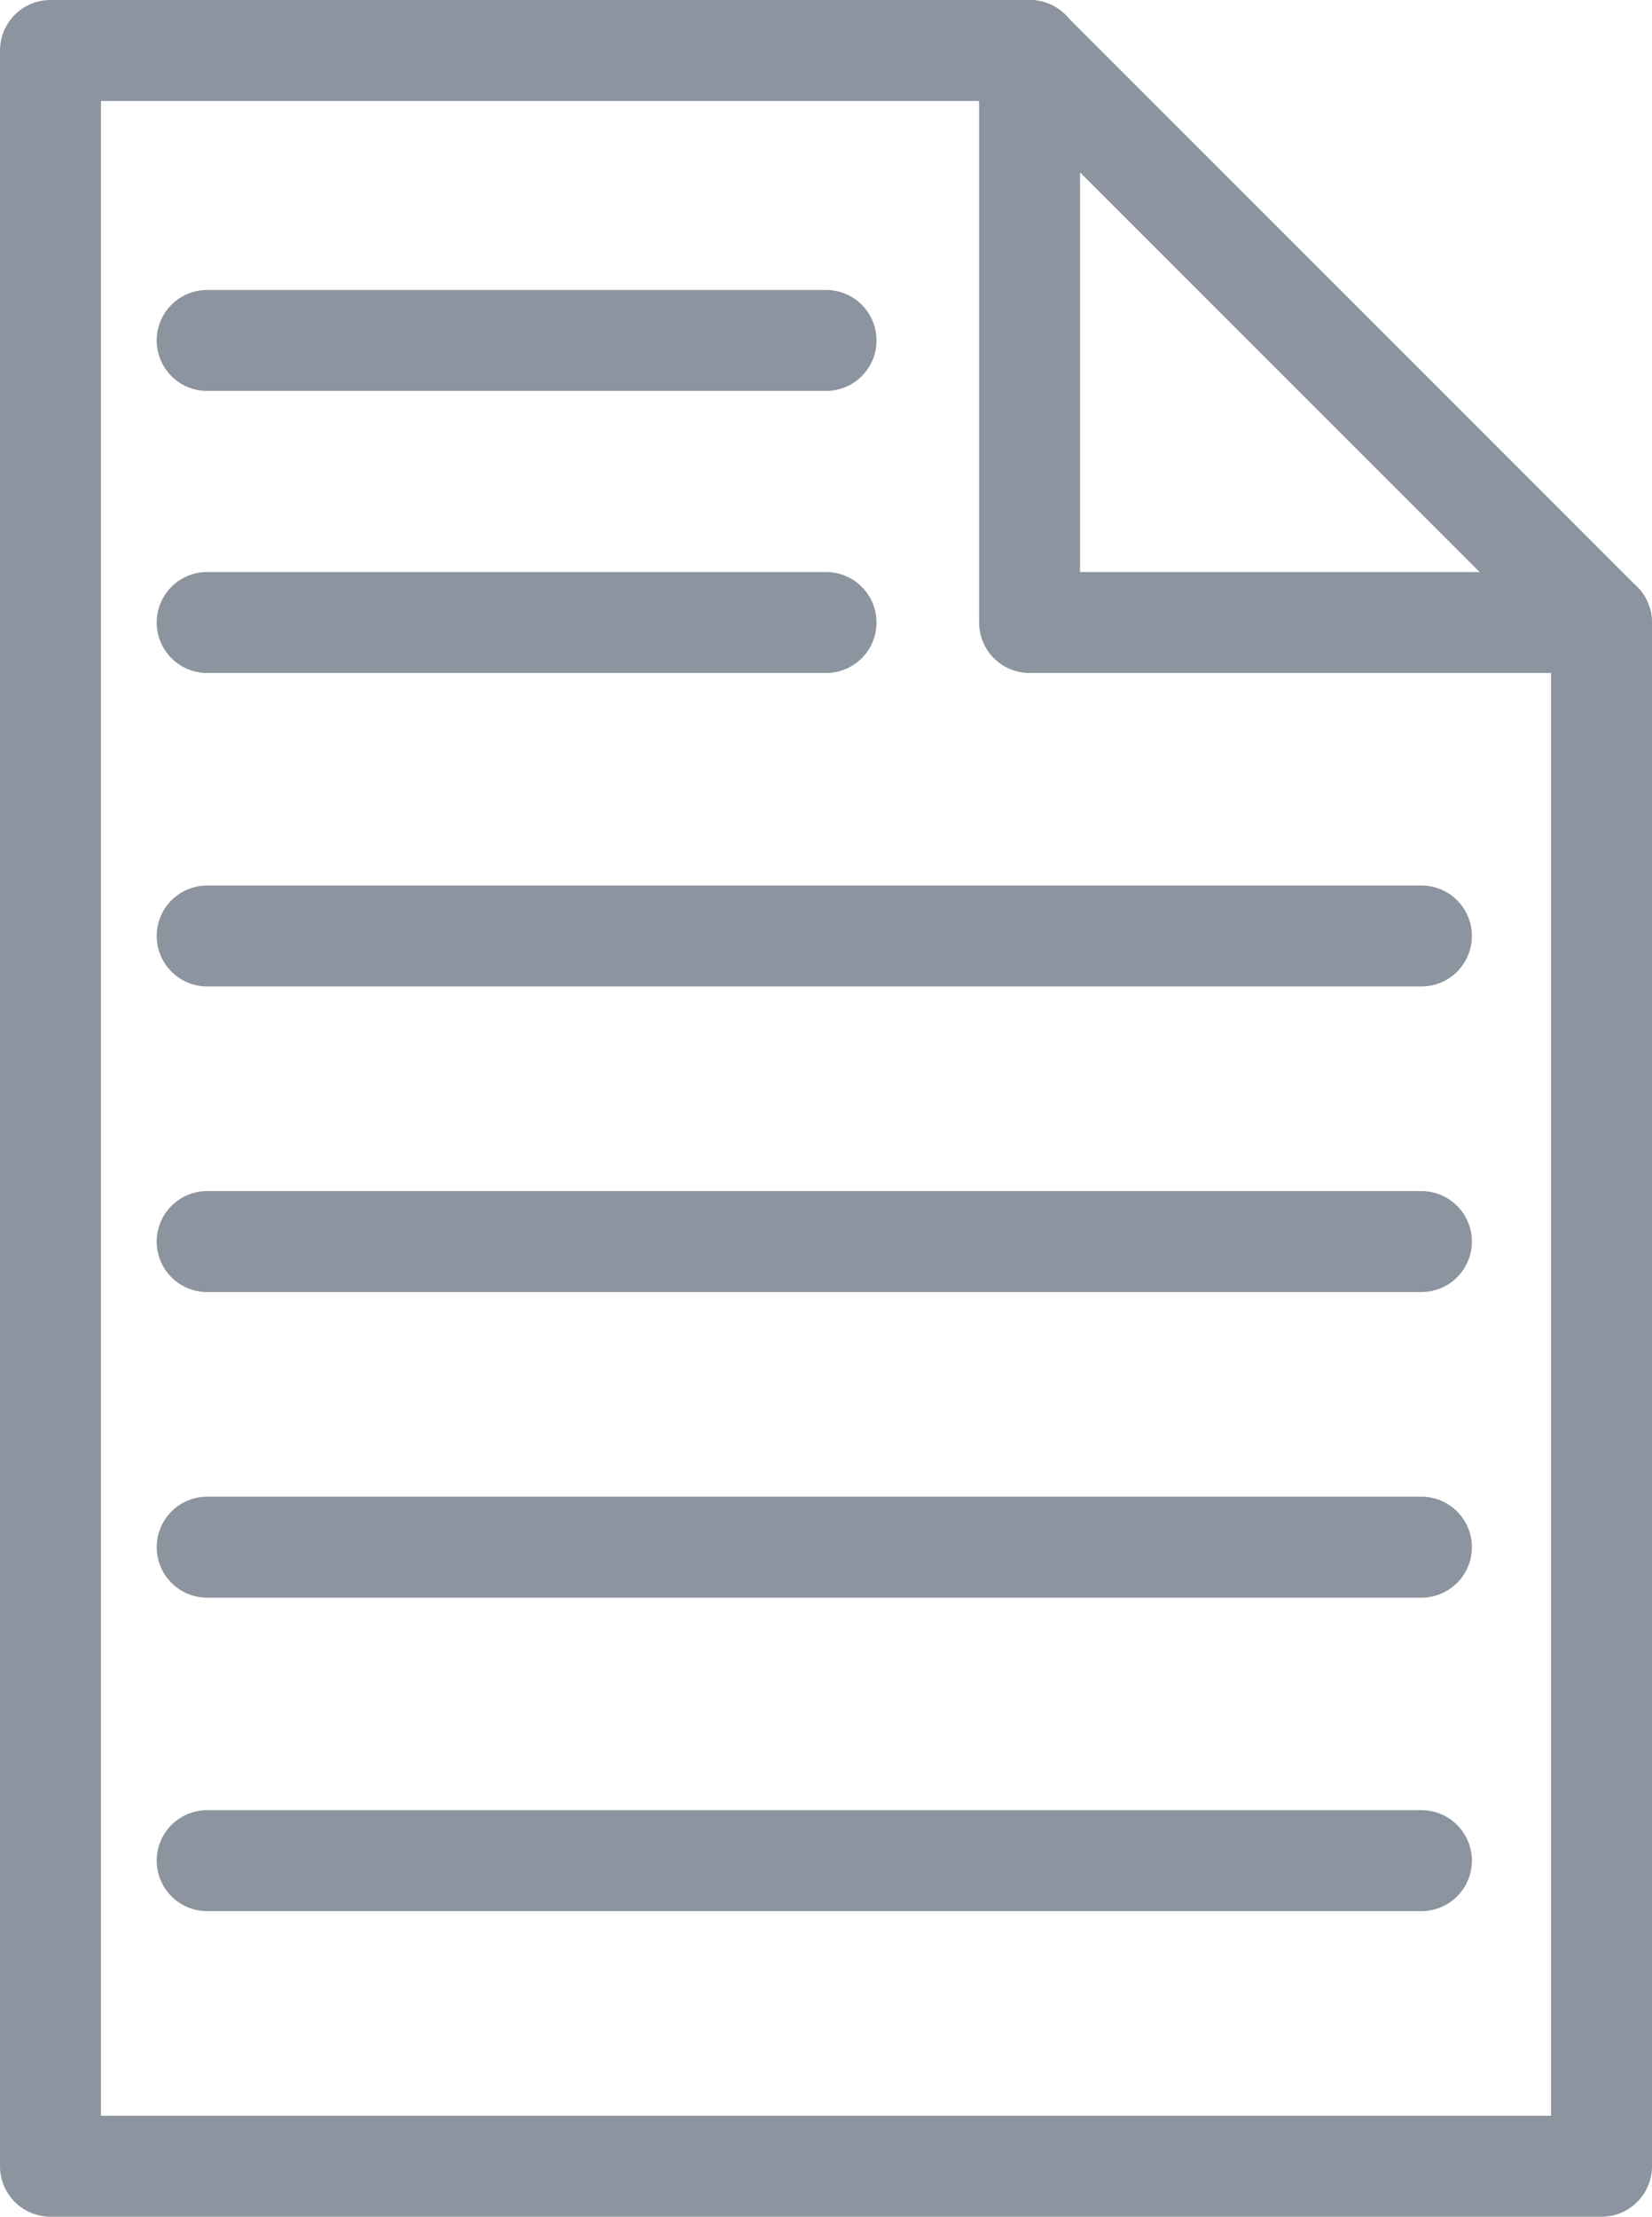 <svg xmlns="http://www.w3.org/2000/svg" viewBox="11547.719 1609.525 16.363 21.95">
  <defs>
    <style>
      .cls-1 {
        fill: none;
        stroke: #8c949f;
        stroke-linecap: round;
        stroke-linejoin: round;
        stroke-miterlimit: 10;
      }
    </style>
  </defs>
  <g id="Group_728" data-name="Group 728" transform="translate(10830 1208)">
    <path id="Path_805" data-name="Path 805" class="cls-1" d="M15.863,6.164V21.45H.5V.5h9.7" transform="translate(717.719 401.525)"/>
    <path id="Path_806" data-name="Path 806" class="cls-1" d="M13,6.164h5.664L13,.5Z" transform="translate(714.917 401.525)"/>
    <line id="Line_596" data-name="Line 596" class="cls-1" x2="6.13" transform="translate(719.771 404.896)"/>
    <line id="Line_597" data-name="Line 597" class="cls-1" x2="6.13" transform="translate(719.771 407.689)"/>
    <line id="Line_598" data-name="Line 598" class="cls-1" x2="12.027" transform="translate(719.771 410.793)"/>
    <line id="Line_599" data-name="Line 599" class="cls-1" x2="12.027" transform="translate(719.771 413.819)"/>
    <line id="Line_600" data-name="Line 600" class="cls-1" x2="12.027" transform="translate(719.771 416.845)"/>
    <line id="Line_601" data-name="Line 601" class="cls-1" x2="12.027" transform="translate(719.771 419.949)"/>
  </g>
</svg>
